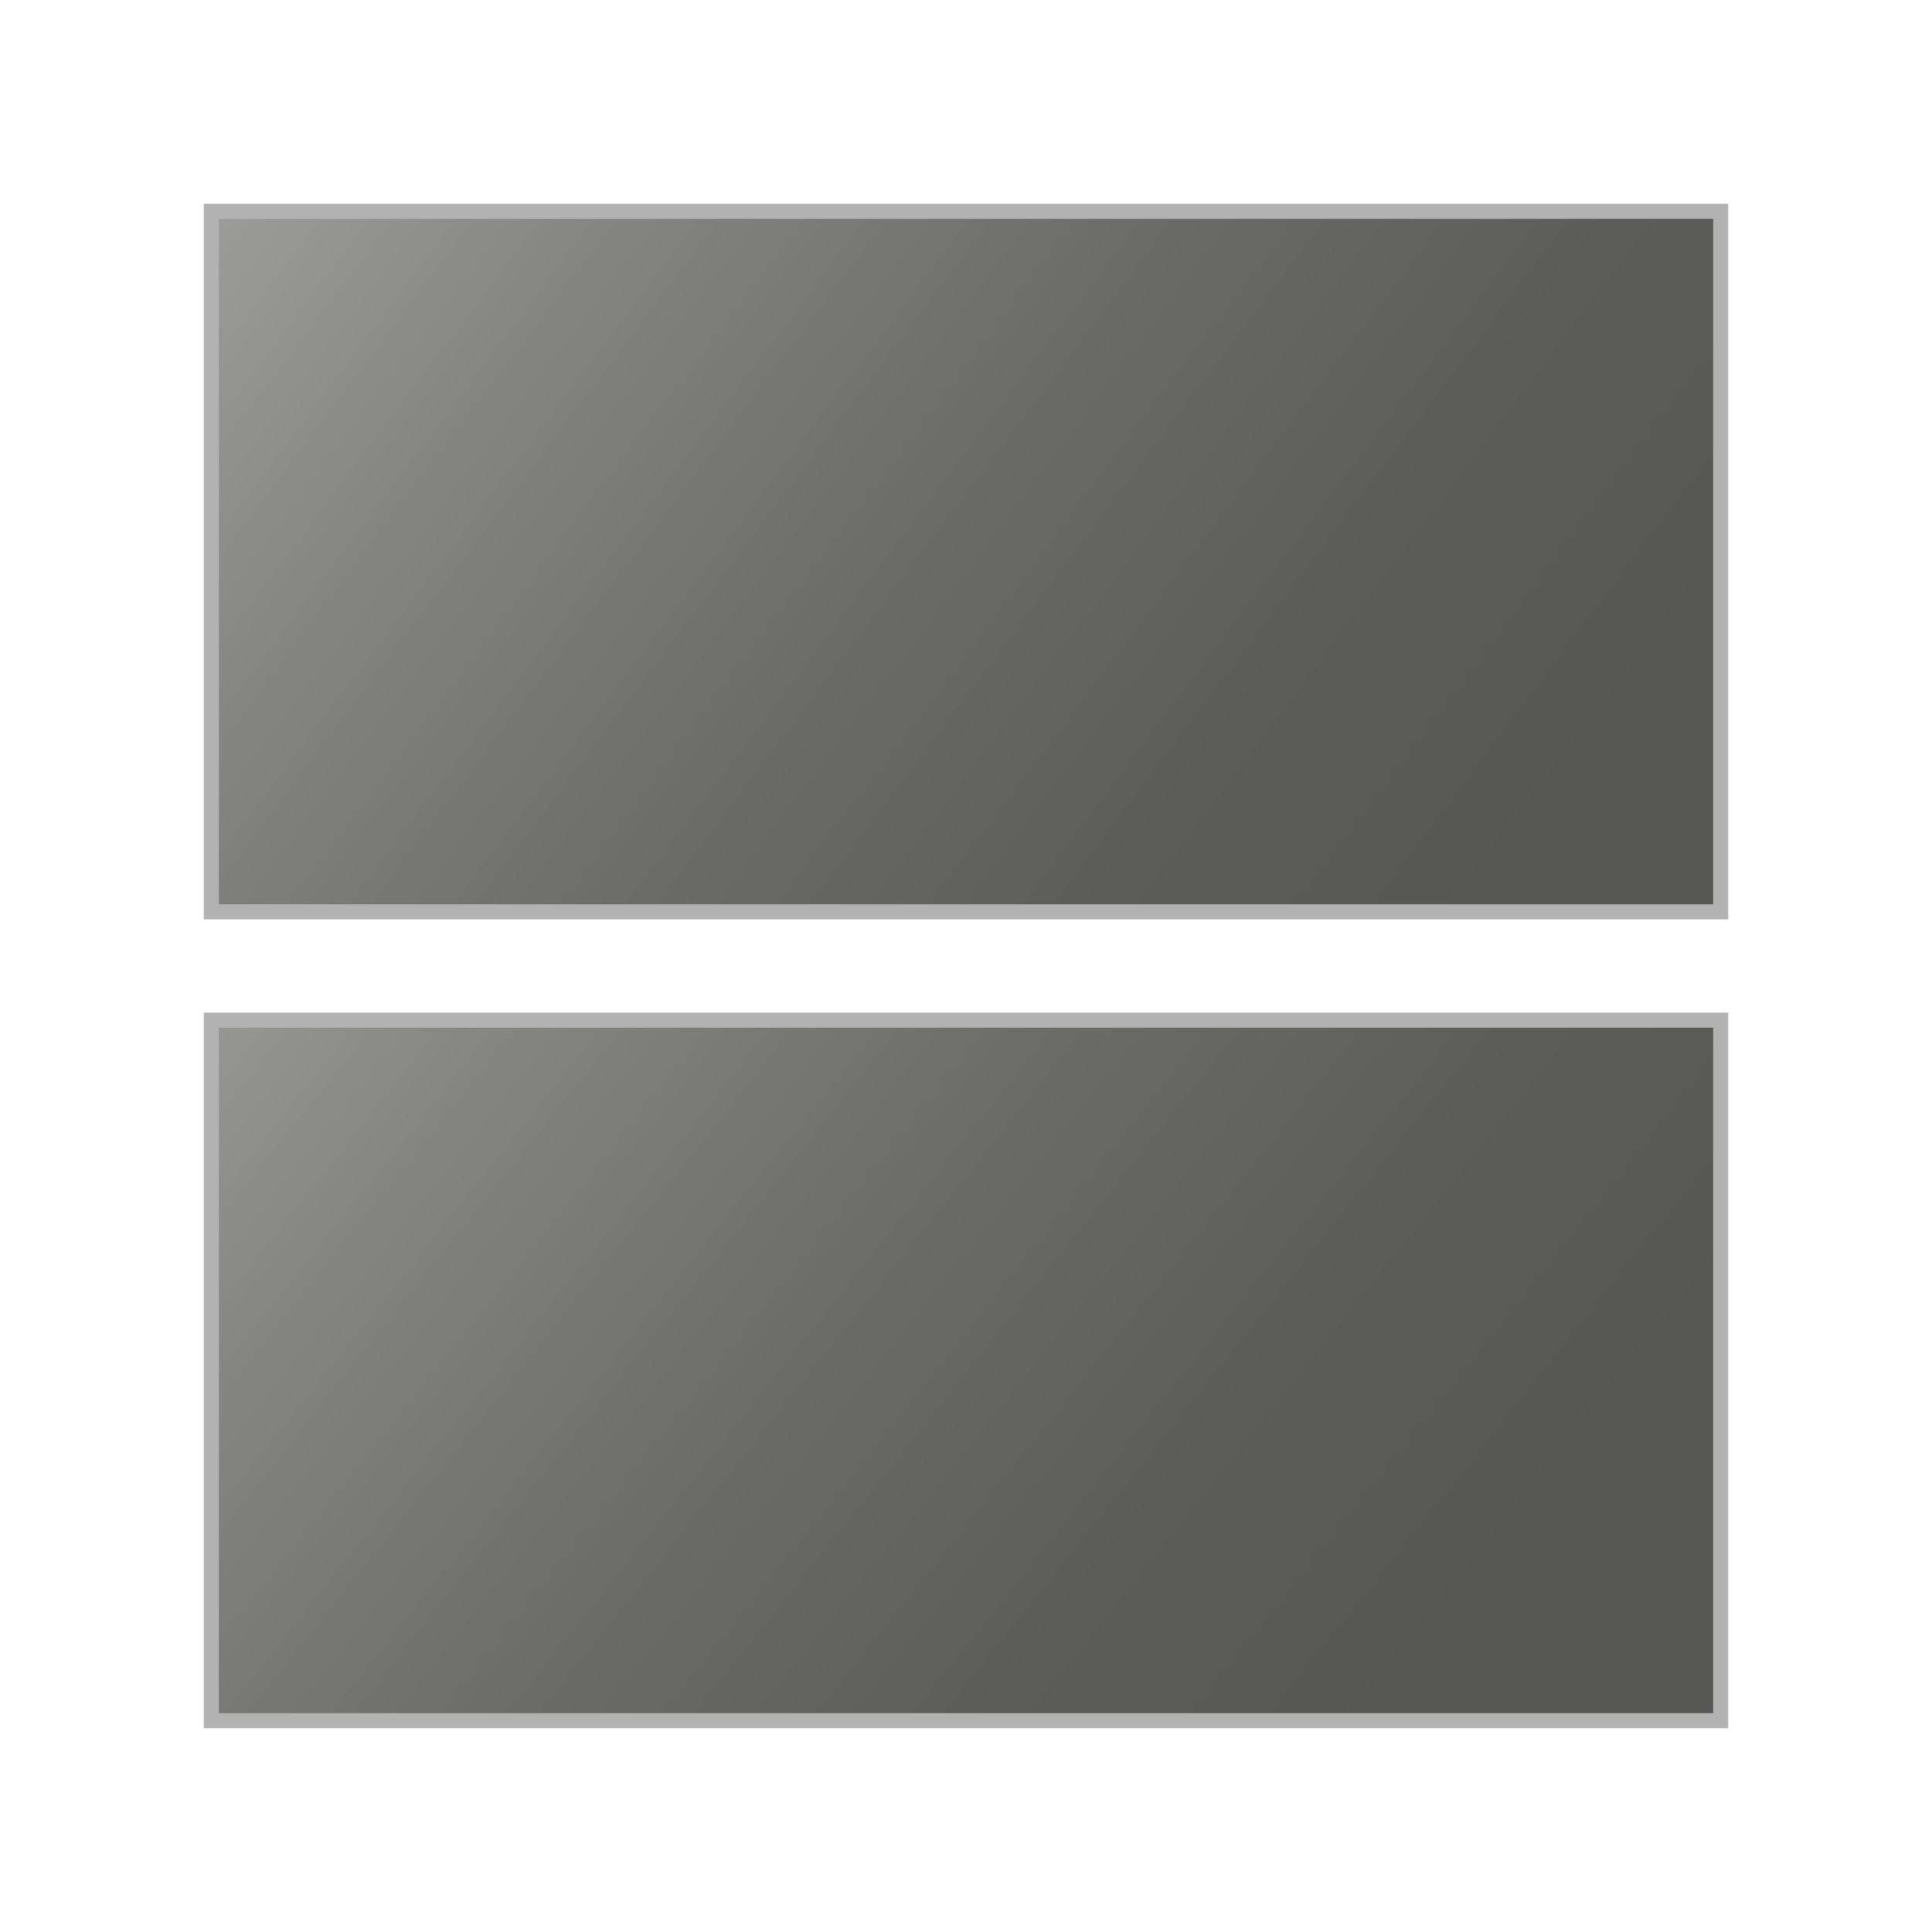 <?xml version="1.0" encoding="utf-8"?>
<!-- Generator: Adobe Illustrator 15.0.0, SVG Export Plug-In . SVG Version: 6.00 Build 0)  -->
<!DOCTYPE svg PUBLIC "-//W3C//DTD SVG 1.1//EN" "http://www.w3.org/Graphics/SVG/1.1/DTD/svg11.dtd">
<svg version="1.1" id="Layer_1" xmlns="http://www.w3.org/2000/svg" xmlns:xlink="http://www.w3.org/1999/xlink" x="0px" y="0px"
	 width="32px" height="32px" viewBox="0 0 32 32" enable-background="new 0 0 32 32" xml:space="preserve">
<linearGradient id="SVGID_1_" gradientUnits="userSpaceOnUse" x1="262.677" y1="441.813" x2="279.67" y2="419.255" gradientTransform="matrix(-4.371139e-08 1 -1 -4.371139e-08 446.916 -261.584)">
	<stop  offset="0" style="stop-color:#9D9D9C"/>
	<stop  offset="0.183" style="stop-color:#868685"/>
	<stop  offset="0.437" style="stop-color:#6C6C6B"/>
	<stop  offset="0.666" style="stop-color:#5C5C5B"/>
	<stop  offset="0.848" style="stop-color:#575756"/>
</linearGradient>
<rect x="3.5" y="3.5" fill="url(#SVGID_1_)" stroke="#B2B2B2" stroke-width="0.25" stroke-miterlimit="10" width="25" height="11.603"/>
<linearGradient id="SVGID_2_" gradientUnits="userSpaceOnUse" x1="274.958" y1="442.611" x2="292.561" y2="420.533" gradientTransform="matrix(-4.371139e-08 1 -1 -4.371139e-08 446.916 -261.584)">
	<stop  offset="0" style="stop-color:#9D9D9C"/>
	<stop  offset="0.183" style="stop-color:#868685"/>
	<stop  offset="0.437" style="stop-color:#6C6C6B"/>
	<stop  offset="0.666" style="stop-color:#5C5C5B"/>
	<stop  offset="0.848" style="stop-color:#575756"/>
</linearGradient>
<rect x="3.5" y="16.897" fill="url(#SVGID_2_)" stroke="#B2B2B2" stroke-width="0.25" stroke-miterlimit="10" width="25" height="11.603"/>
</svg>
